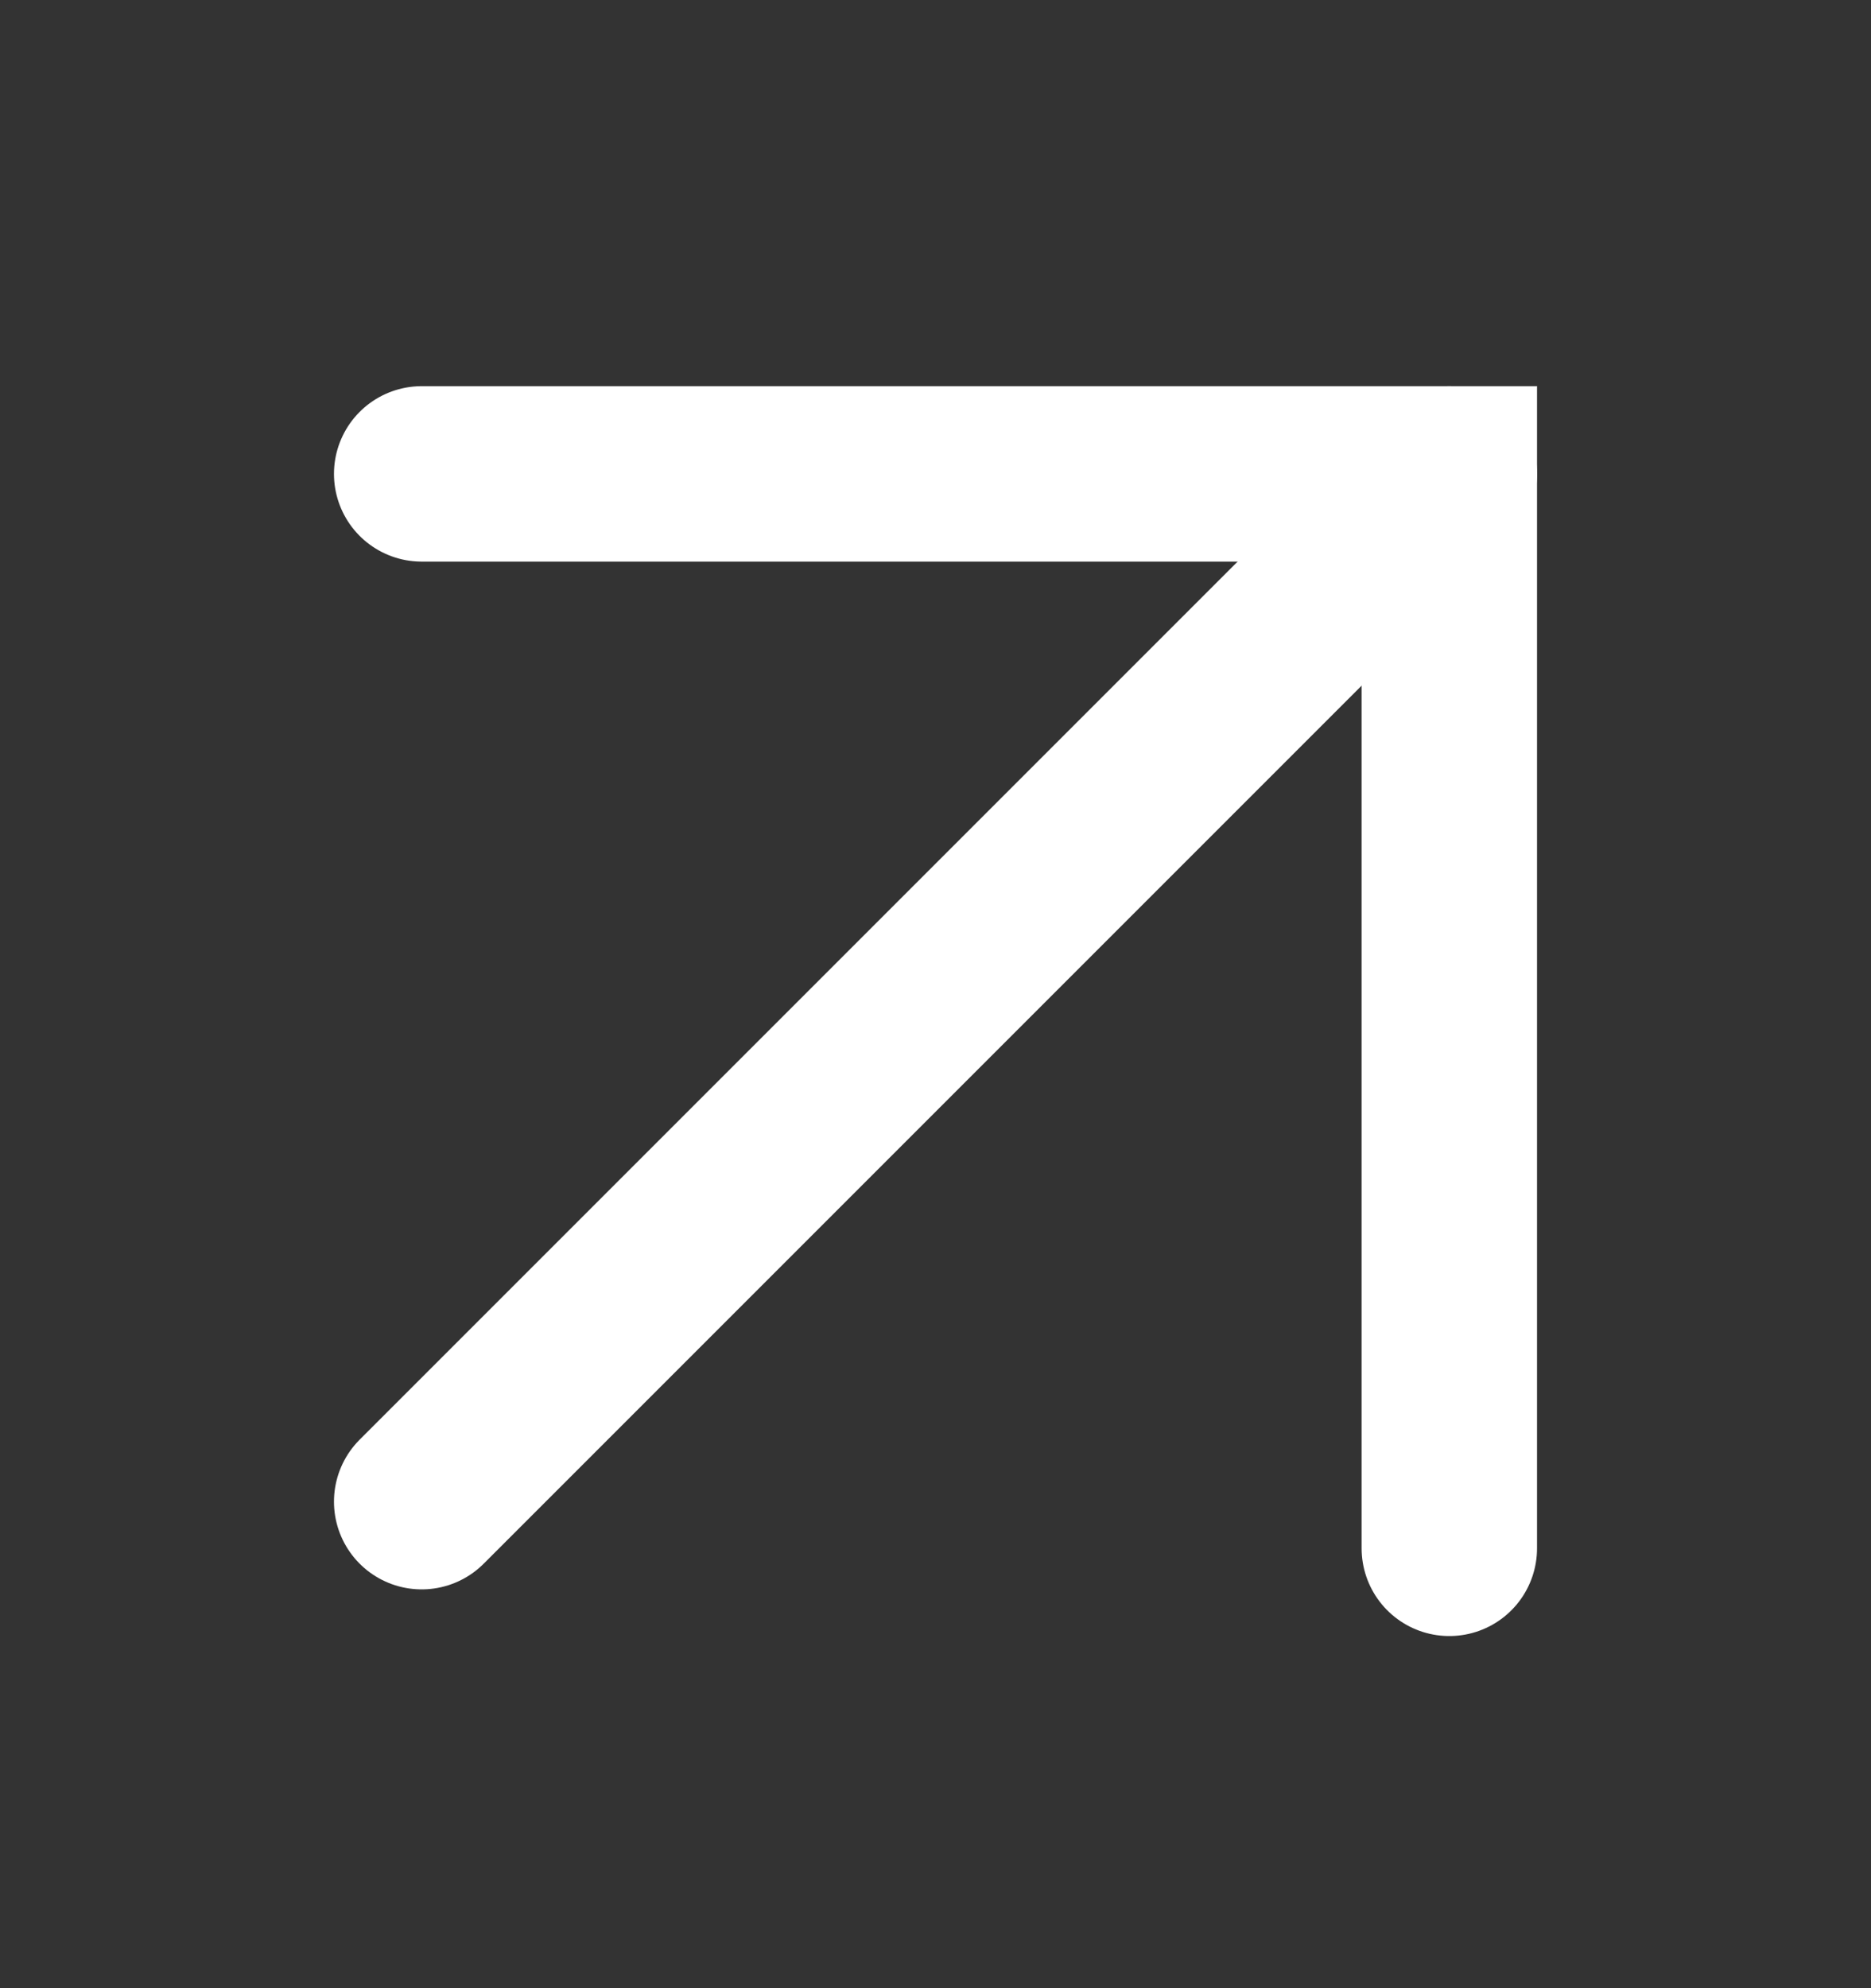 <svg width="16" height="17" viewBox="0 0 16 17" fill="none" xmlns="http://www.w3.org/2000/svg">
    <rect x="0" y="0" width="16" height="17" fill="#333333" stroke="none"/>
    <path d="M3.606 4.052H12.394V13.239" stroke="white" stroke-width="1.5" stroke-linecap="round"/>
    <path d="M12.394 4.052L3.606 12.84" stroke="white" stroke-width="1.5" stroke-linecap="round"/>
</svg>